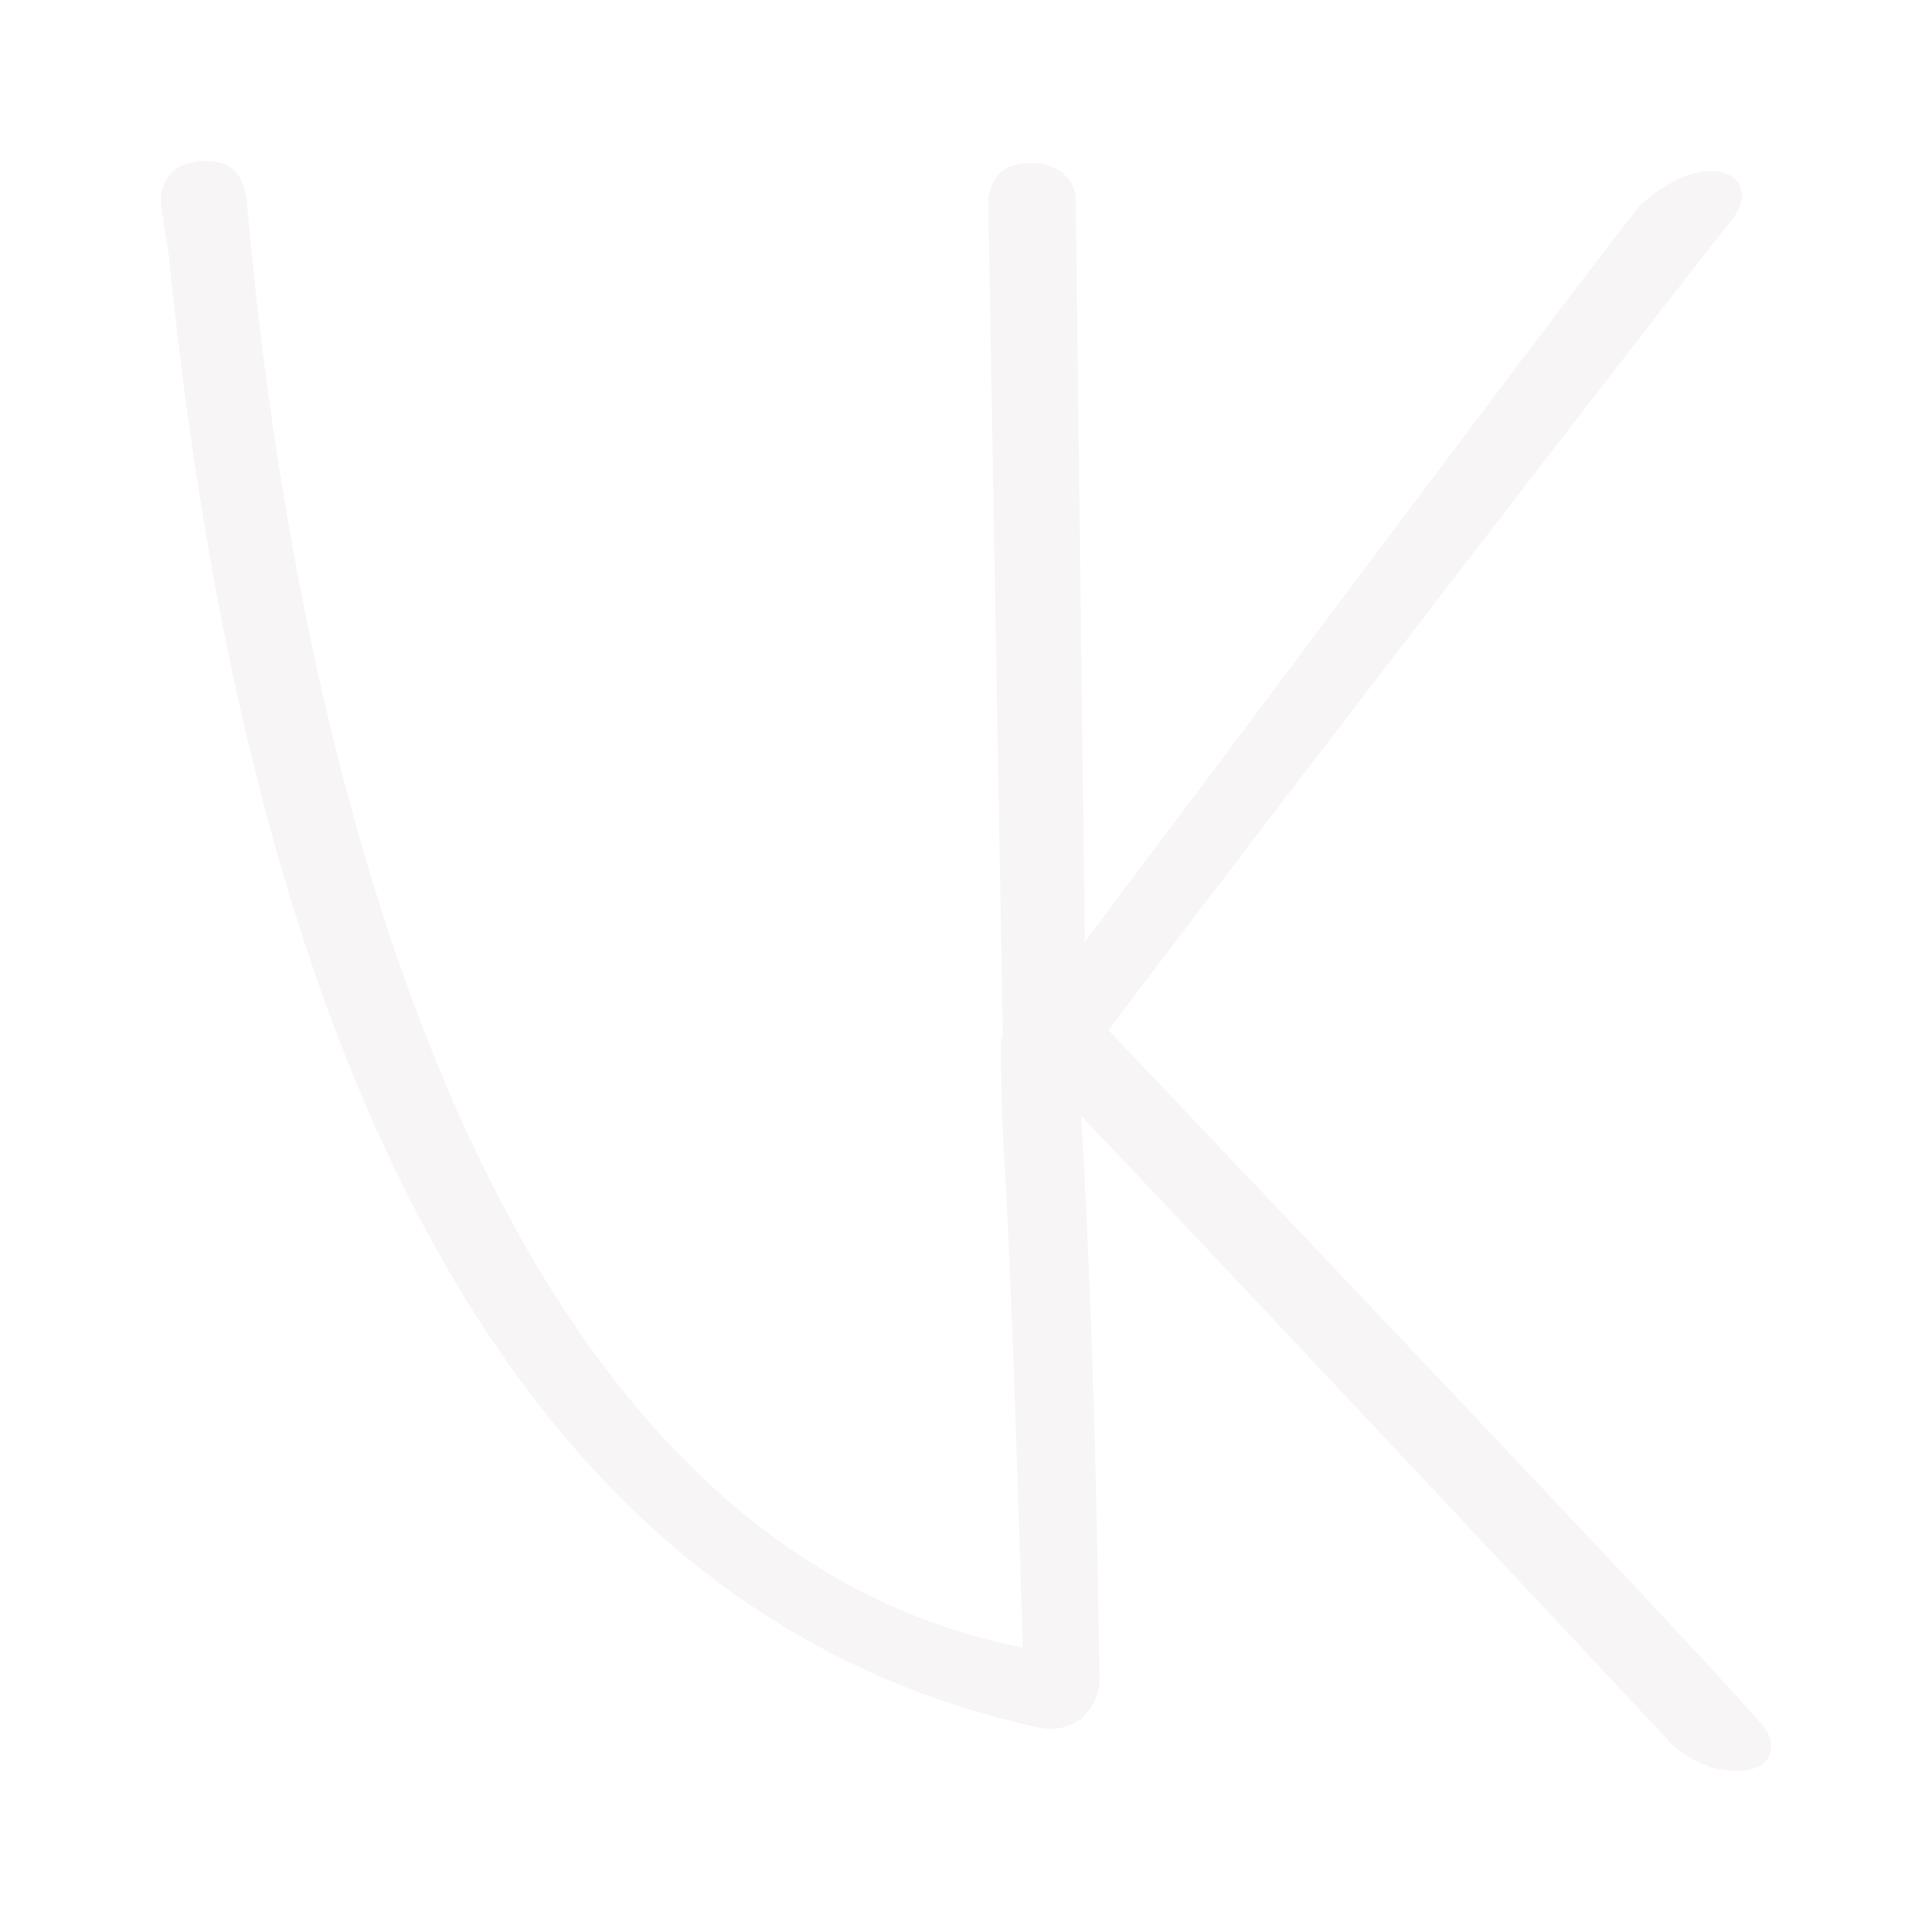 <svg width="48" height="48" viewBox="0 0 48 48" fill="none" xmlns="http://www.w3.org/2000/svg">
<g filter="url(#filter0_d_571_4)">
<path d="M25.594 22.773C25.549 22.773 25.503 22.773 25.458 22.773C24.96 22.644 24.915 22.126 24.915 21.651L24.553 1.013C24.553 0.754 24.644 0.538 24.825 0.322C25.006 0.15 25.232 0.063 25.503 0.063H25.82C26.318 0.107 26.725 0.495 26.725 0.97L26.951 19.406C27.811 18.24 28.897 16.815 30.029 15.304C34.328 9.562 39.667 2.438 40.753 1.1C41.07 0.797 41.477 0.538 41.885 0.366C42.292 0.236 42.835 0.15 43.152 0.495C43.378 0.797 43.288 1.143 42.971 1.531C41.839 2.913 28.942 19.665 26.951 22.385L26.725 22.687L26.046 22.514C25.911 22.687 25.775 22.773 25.594 22.773Z" fill="#F7F5F5"/>
<path d="M43.197 40C42.971 40 42.745 39.957 42.518 39.914L42.428 39.87C42.066 39.741 41.704 39.525 41.432 39.223C39.305 36.935 30.436 27.479 26.861 23.723C26.997 26.098 27.223 30.415 27.314 37.755C27.314 38.1 27.133 38.446 26.861 38.705C26.544 38.921 26.182 39.007 25.82 38.921C13.647 36.287 6.362 23.982 4.19 2.308C4.099 1.79 4.054 1.402 4.009 1.1C3.963 0.754 4.099 0.409 4.371 0.193C4.733 -0.023 5.23 -0.066 5.638 0.107C5.909 0.236 6.09 0.538 6.135 1.056C6.995 10.943 10.57 33.999 25.413 36.935C25.232 30.977 25.096 27.177 24.96 24.932C24.87 23.421 24.87 22.471 24.87 21.953C24.87 21.564 25.232 21.262 25.639 21.262C25.775 21.262 25.911 21.305 26.046 21.392L26.137 21.349C26.318 21.305 27.042 21.133 27.404 21.478L27.675 21.737C34.554 28.99 42.971 37.841 43.831 38.921C44.012 39.136 44.057 39.439 43.921 39.698C43.74 39.914 43.468 40 43.197 40Z" fill="#F7F5F5"/>
</g>
<defs>
<filter id="filter0_d_571_4" x="0" y="0" width="48" height="48" filterUnits="userSpaceOnUse" color-interpolation-filters="sRGB">
<feFlood flood-opacity="0" result="BackgroundImageFix"/>
<feColorMatrix in="SourceAlpha" type="matrix" values="0 0 0 0 0 0 0 0 0 0 0 0 0 0 0 0 0 0 127 0" result="hardAlpha"/>
<feOffset dy="4"/>
<feGaussianBlur stdDeviation="2"/>
<feComposite in2="hardAlpha" operator="out"/>
<feColorMatrix type="matrix" values="0 0 0 0 0 0 0 0 0 0 0 0 0 0 0 0 0 0 0.25 0"/>
<feBlend mode="normal" in2="BackgroundImageFix" result="effect1_dropShadow_571_4"/>
<feBlend mode="normal" in="SourceGraphic" in2="effect1_dropShadow_571_4" result="shape"/>
</filter>
</defs>
</svg>
